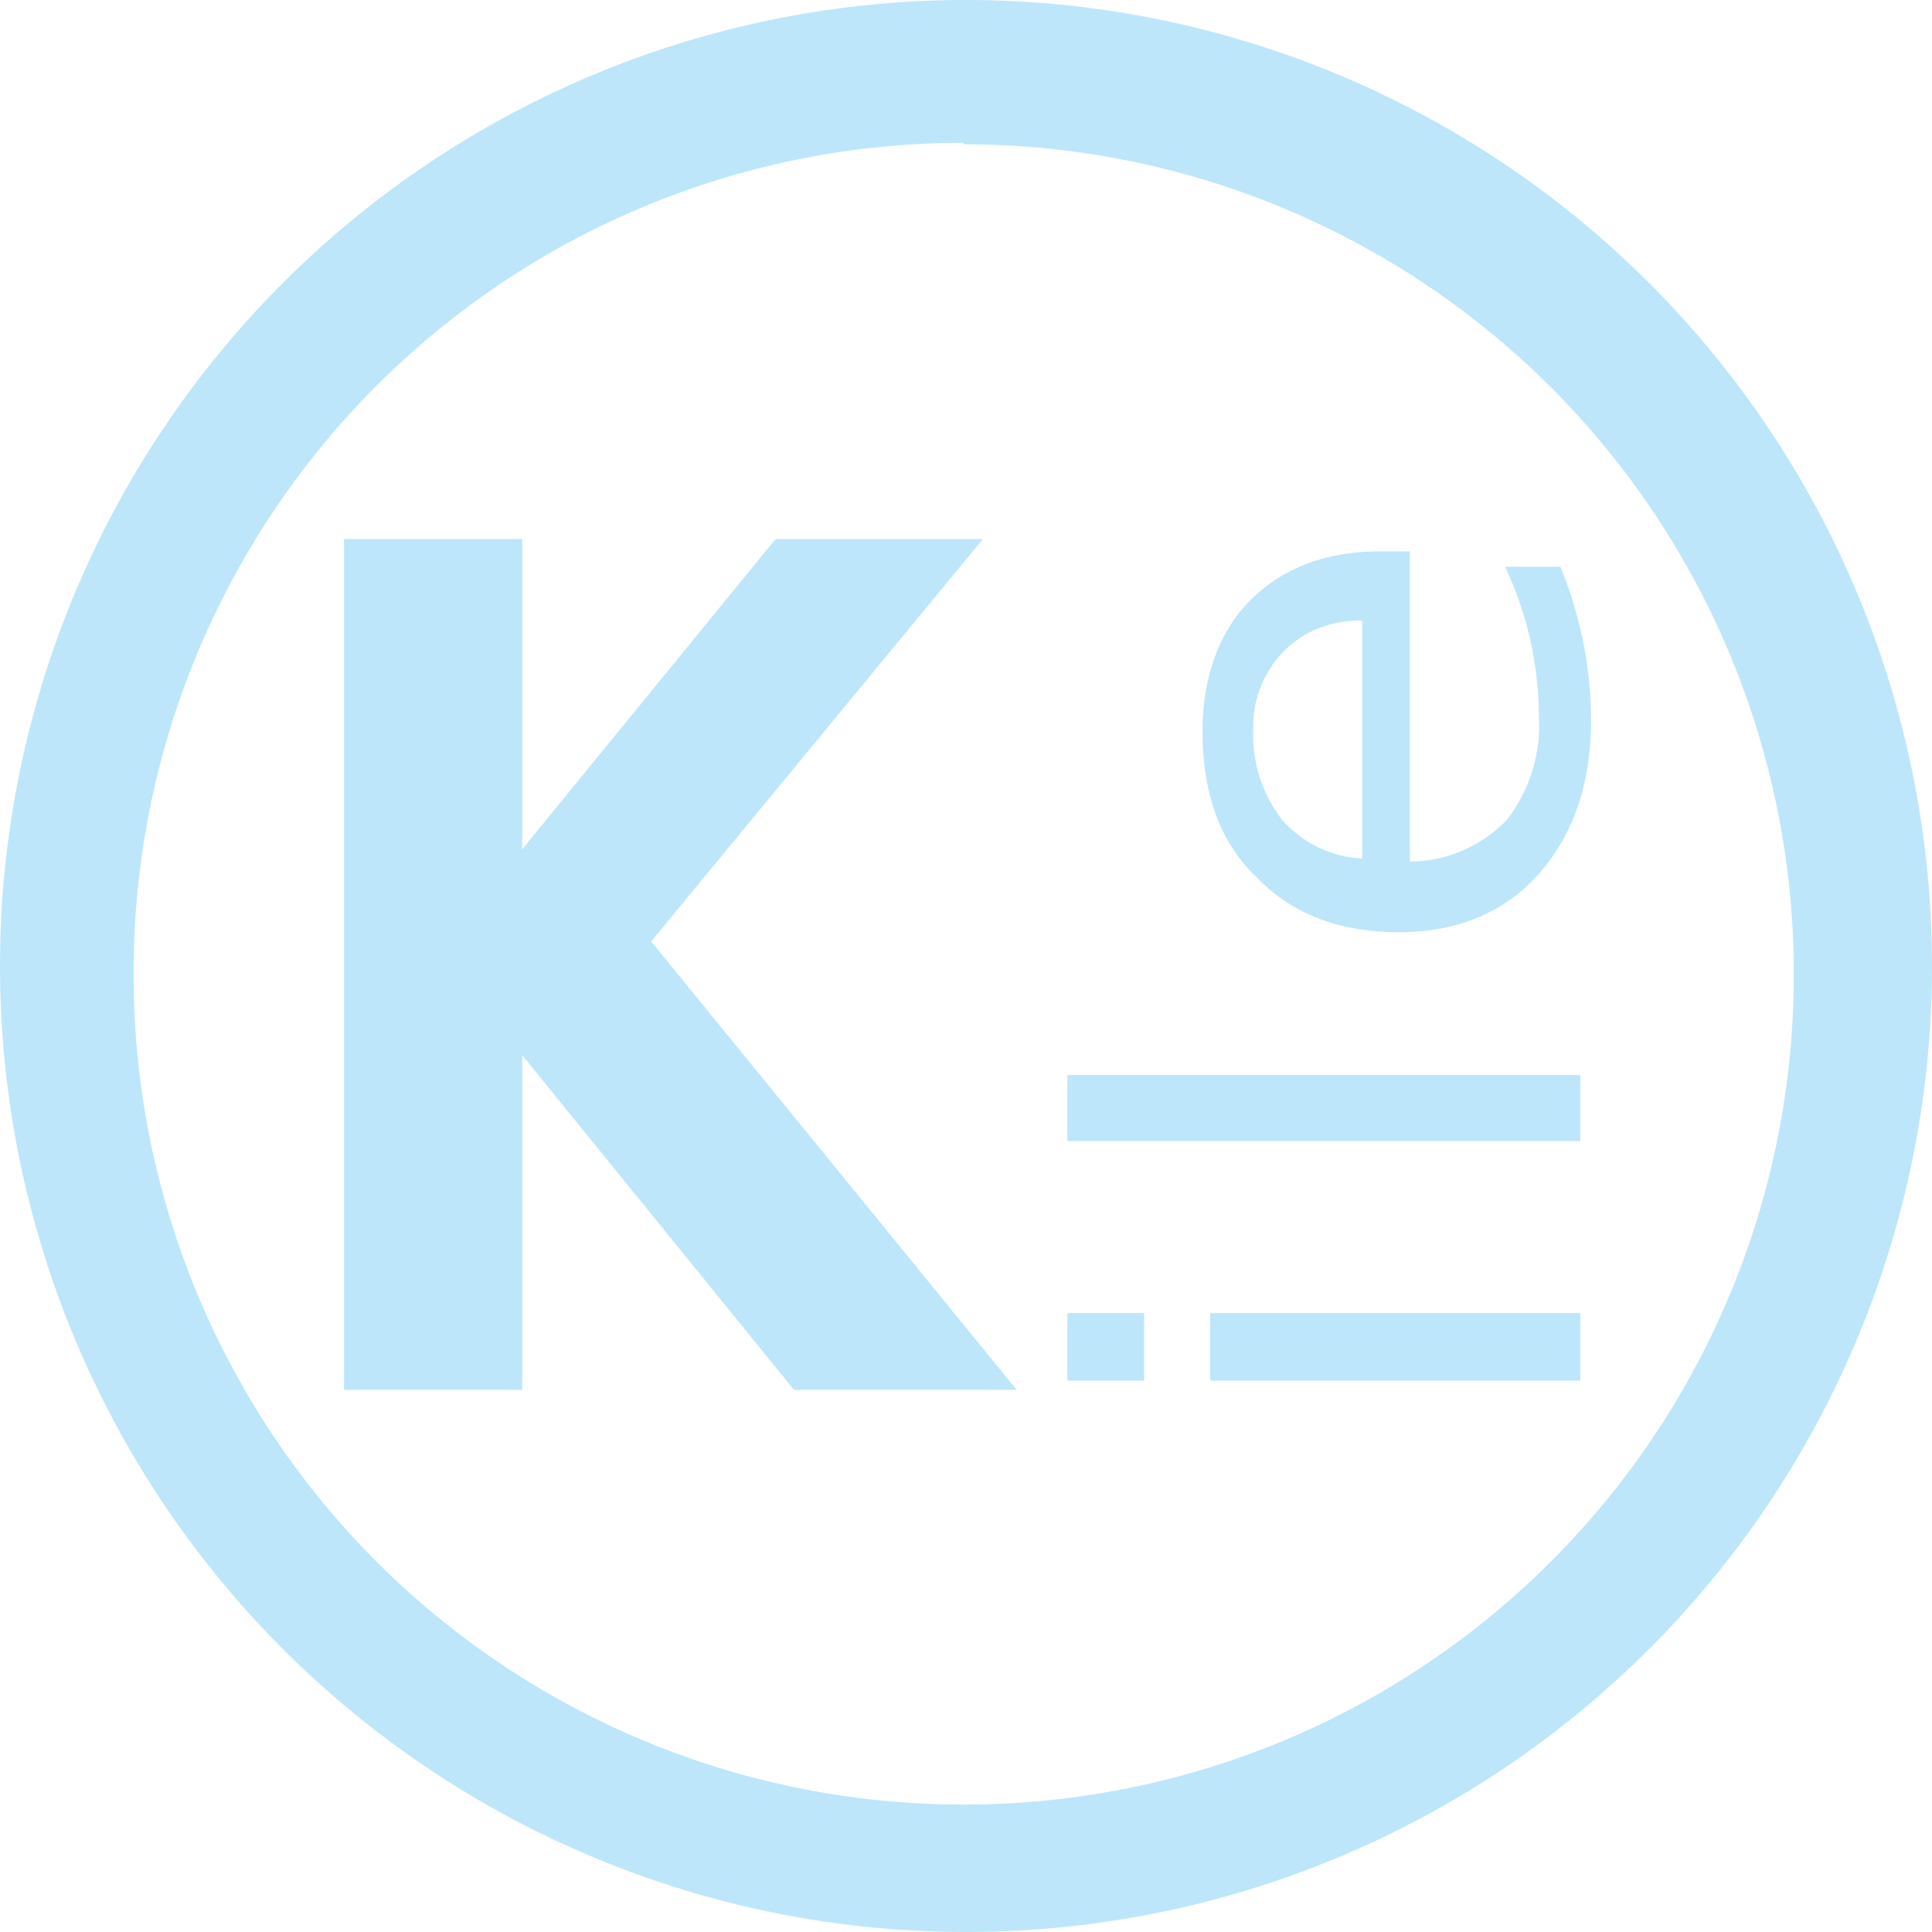 <?xml version="1.0" encoding="UTF-8" standalone="no"?>
<svg
   width="47.546"
   height="47.546"
   viewBox="0 0 12.58 12.58"
   version="1.1"
   id="svg16"
   sodipodi:docname="kile.svg"
   inkscape:version="0.92.4 (5da689c313, 2019-01-14)"
   xmlns:inkscape="http://www.inkscape.org/namespaces/inkscape"
   xmlns:sodipodi="http://sodipodi.sourceforge.net/DTD/sodipodi-0.dtd"
   xmlns="http://www.w3.org/2000/svg"
   xmlns:svg="http://www.w3.org/2000/svg"
   xmlns:rdf="http://www.w3.org/1999/02/22-rdf-syntax-ns#"
   xmlns:cc="http://creativecommons.org/ns#"
   xmlns:dc="http://purl.org/dc/elements/1.1/">
  <sodipodi:namedview
     pagecolor="#ffffff"
     bordercolor="#666666"
     borderopacity="1"
     objecttolerance="10"
     gridtolerance="10"
     guidetolerance="10"
     inkscape:pageopacity="0"
     inkscape:pageshadow="2"
     inkscape:window-width="1087"
     inkscape:window-height="480"
     id="namedview18"
     showgrid="false"
     inkscape:zoom="4.9166667"
     inkscape:cx="2.1355932"
     inkscape:cy="24"
     inkscape:window-x="0"
     inkscape:window-y="25"
     inkscape:window-maximized="0"
     inkscape:current-layer="svg16"
     inkscape:showpageshadow="0"
     inkscape:pagecheckerboard="0"
     inkscape:deskcolor="#d1d1d1" />
  <defs
     id="defs12" />
  <path
     d="M 6.29,0 A 6.29,6.29 0 0 0 7.9490244e-6,6.3 6.29,6.29 0 0 0 6.3,12.58 6.29,6.29 0 0 0 12.58,6.29 6.29,6.29 0 0 0 6.29,0 Z m -0.01,0.94 A 5.4,5.4 0 0 1 11.68,6.34 5.4,5.4 0 0 1 6.28,11.75 5.4,5.4 0 0 1 0.87,6.35 5.4,5.4 0 0 1 6.27,0.93 Z m -4.04,2.57 v 5.54 h 1.16 V 6.87 l 1.77,2.18 h 1.45 l -2.38,-2.92 2.16,-2.62 h -1.35 l -1.65,2.02 V 3.51 Z m 6.75,0.08 c -0.36,0 -0.64,0.11 -0.85,0.32 -0.2,0.2 -0.31,0.5 -0.31,0.85 0,0.4 0.11,0.72 0.35,0.95 0.23,0.24 0.54,0.36 0.93,0.36 0.38,0 0.69,-0.13 0.91,-0.38 0.22,-0.25 0.34,-0.58 0.34,-1 a 2.64,2.64 0 0 0 -0.2,-1 H 9.8 a 2.3,2.3 0 0 1 0.22,0.97 1,1 0 0 1 -0.21,0.68 0.88,0.88 0 0 1 -0.63,0.27 V 3.59 h -0.2 z m -0.12,0.44 v 1.56 a 0.74,0.74 0 0 1 -0.52,-0.25 0.9,0.9 0 0 1 -0.19,-0.59 0.7,0.7 0 0 1 0.2,-0.51 c 0.13,-0.13 0.3,-0.2 0.51,-0.2 z m -1.92,2.97 V 7.43 H 10.29 V 7 Z m 0,1.55 v 0.44 h 0.5 V 8.55 Z m 0.93,0 V 8.99 H 10.29 V 8.55 H 7.89 Z"
     id="path14"
     inkscape:connector-curvature="0"
     style="fill:#bde6fb;fill-opacity:1" />
</svg>
